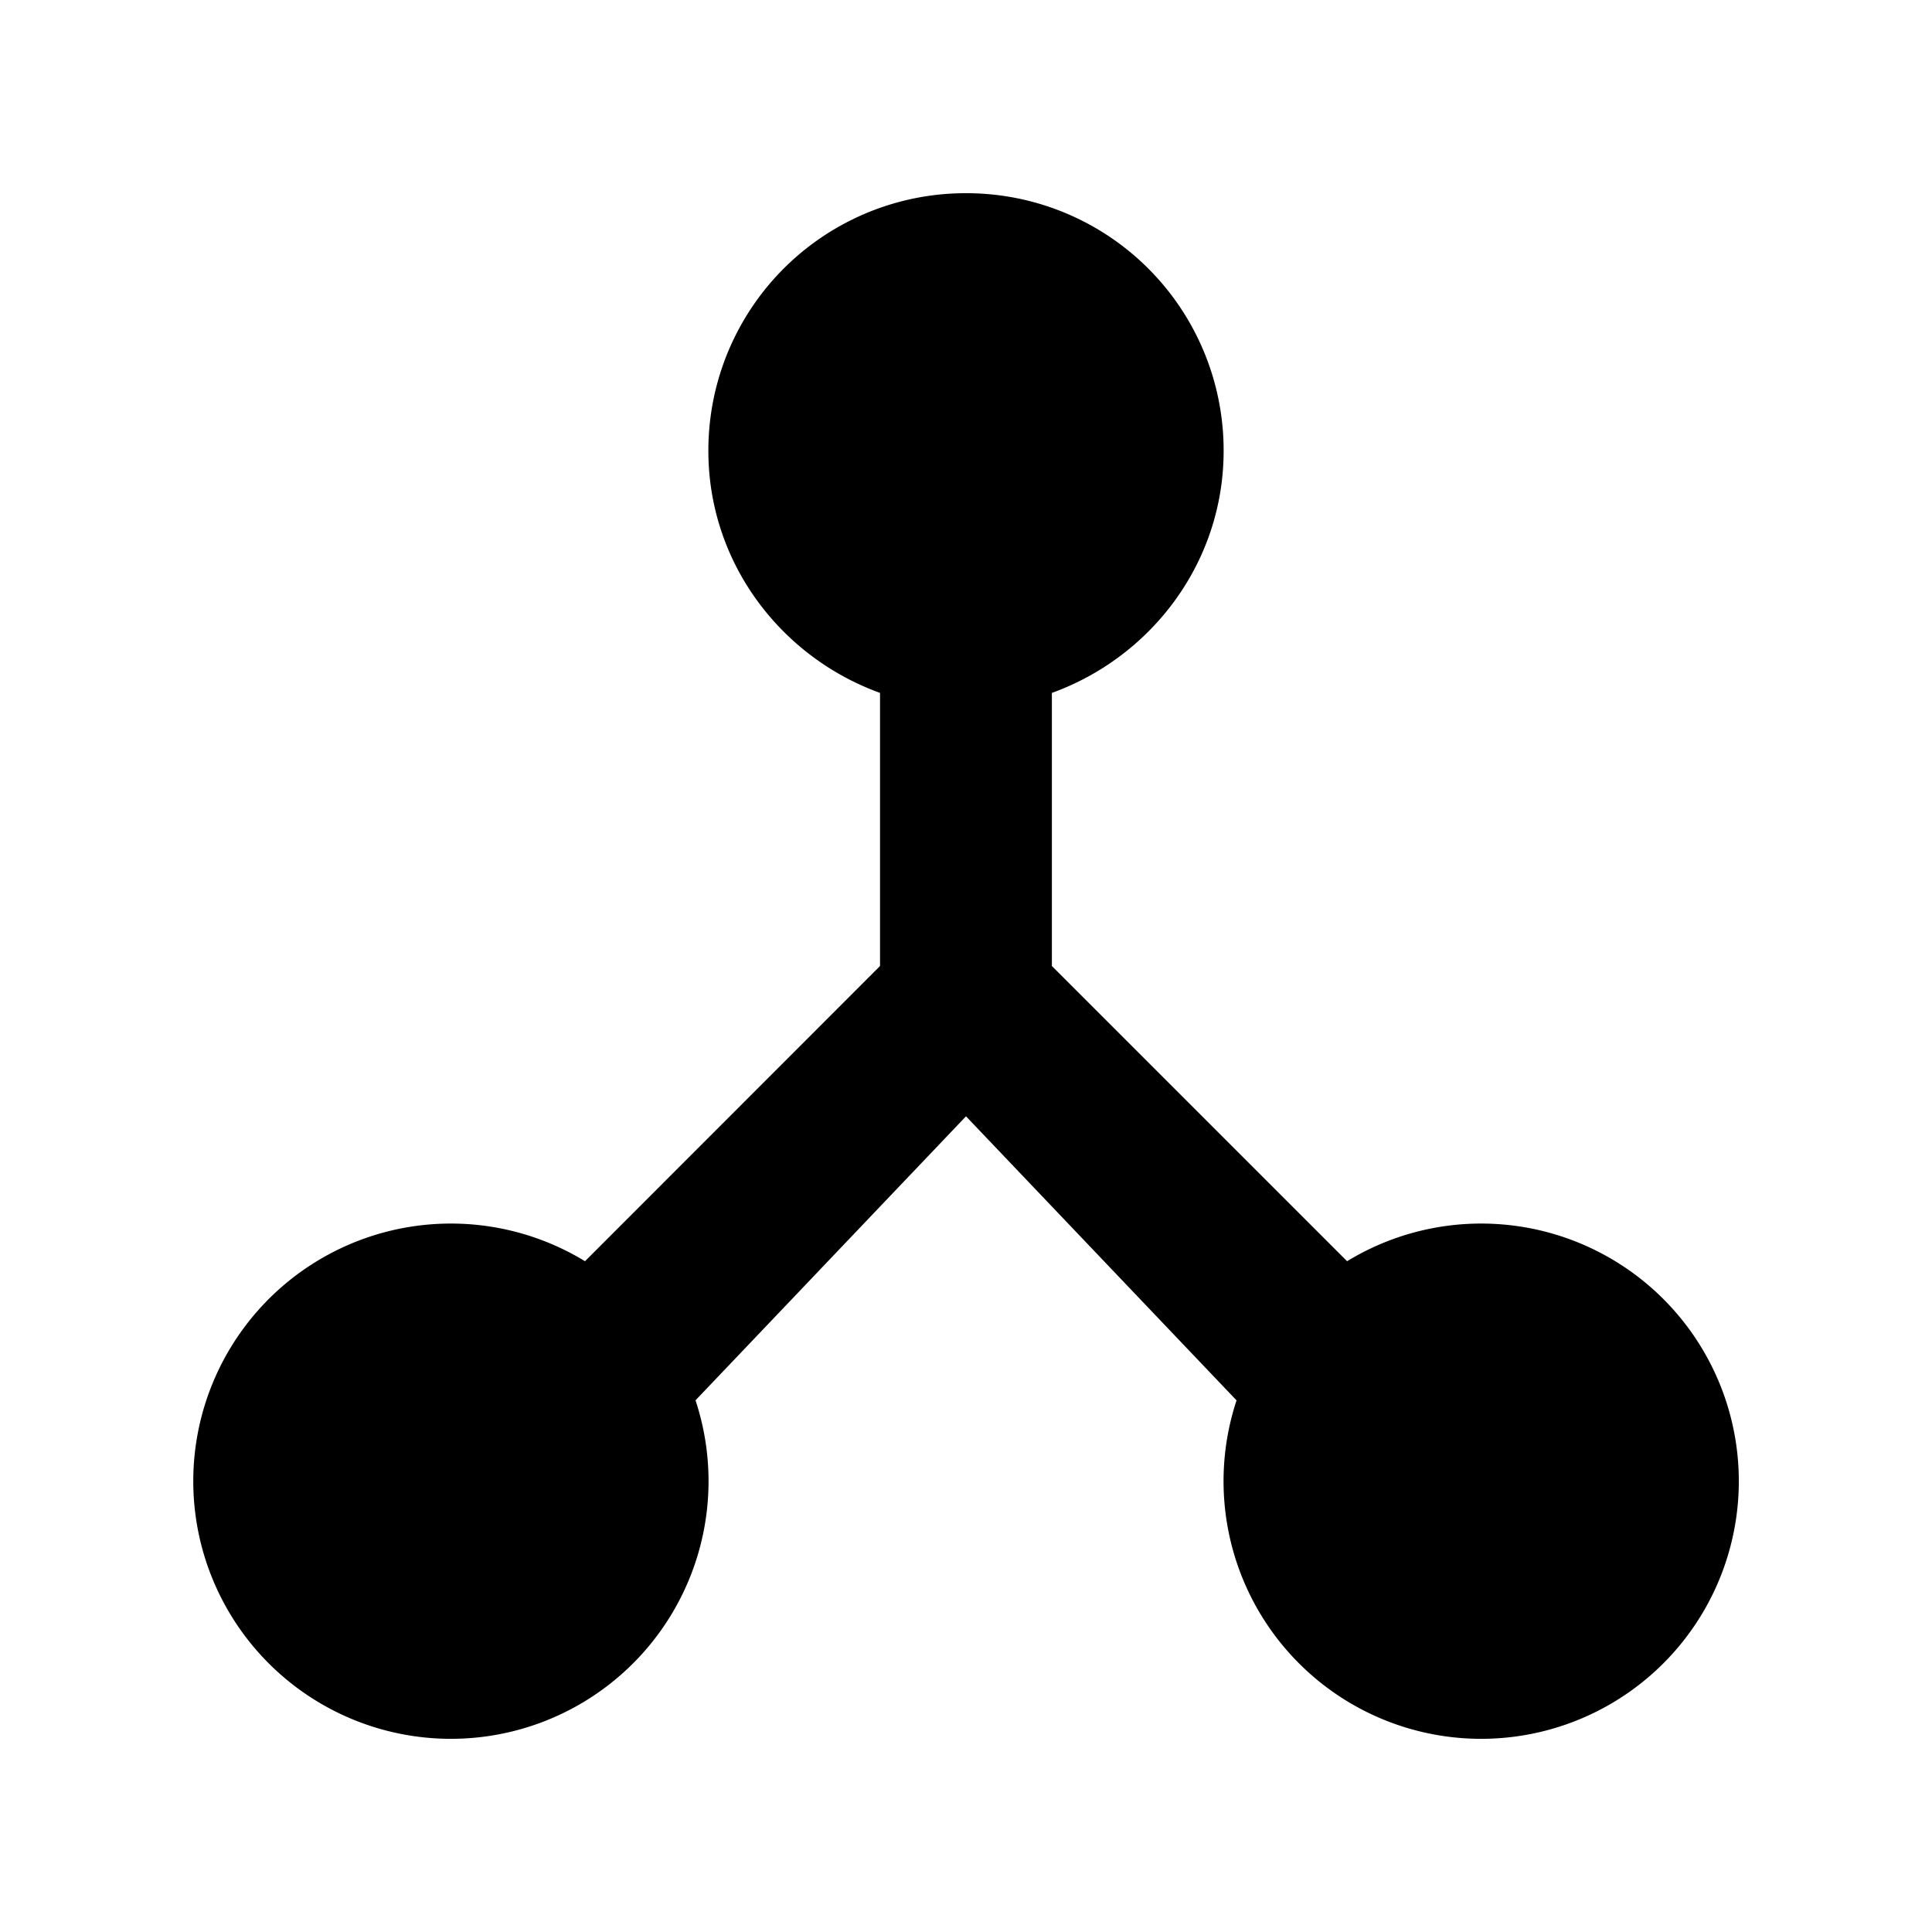 <svg xmlns="http://www.w3.org/2000/svg" xmlns:xlink="http://www.w3.org/1999/xlink" width="20" height="20"><defs><path id="a" d="m12.8 14.496-2.8-2.94-2.8 2.94a2.667 2.667 0 1 1-1.144-1.44L9.11 10V7.173C8.08 6.8 7.333 5.823 7.333 4.667A2.663 2.663 0 0 1 10 2a2.663 2.663 0 0 1 2.667 2.667c0 1.155-.747 2.133-1.778 2.506V10l3.056 3.056a2.667 2.667 0 1 1-1.144 1.44Z"/></defs><use xlink:href="#a" fill="#000" fill-rule="nonzero"/></svg>